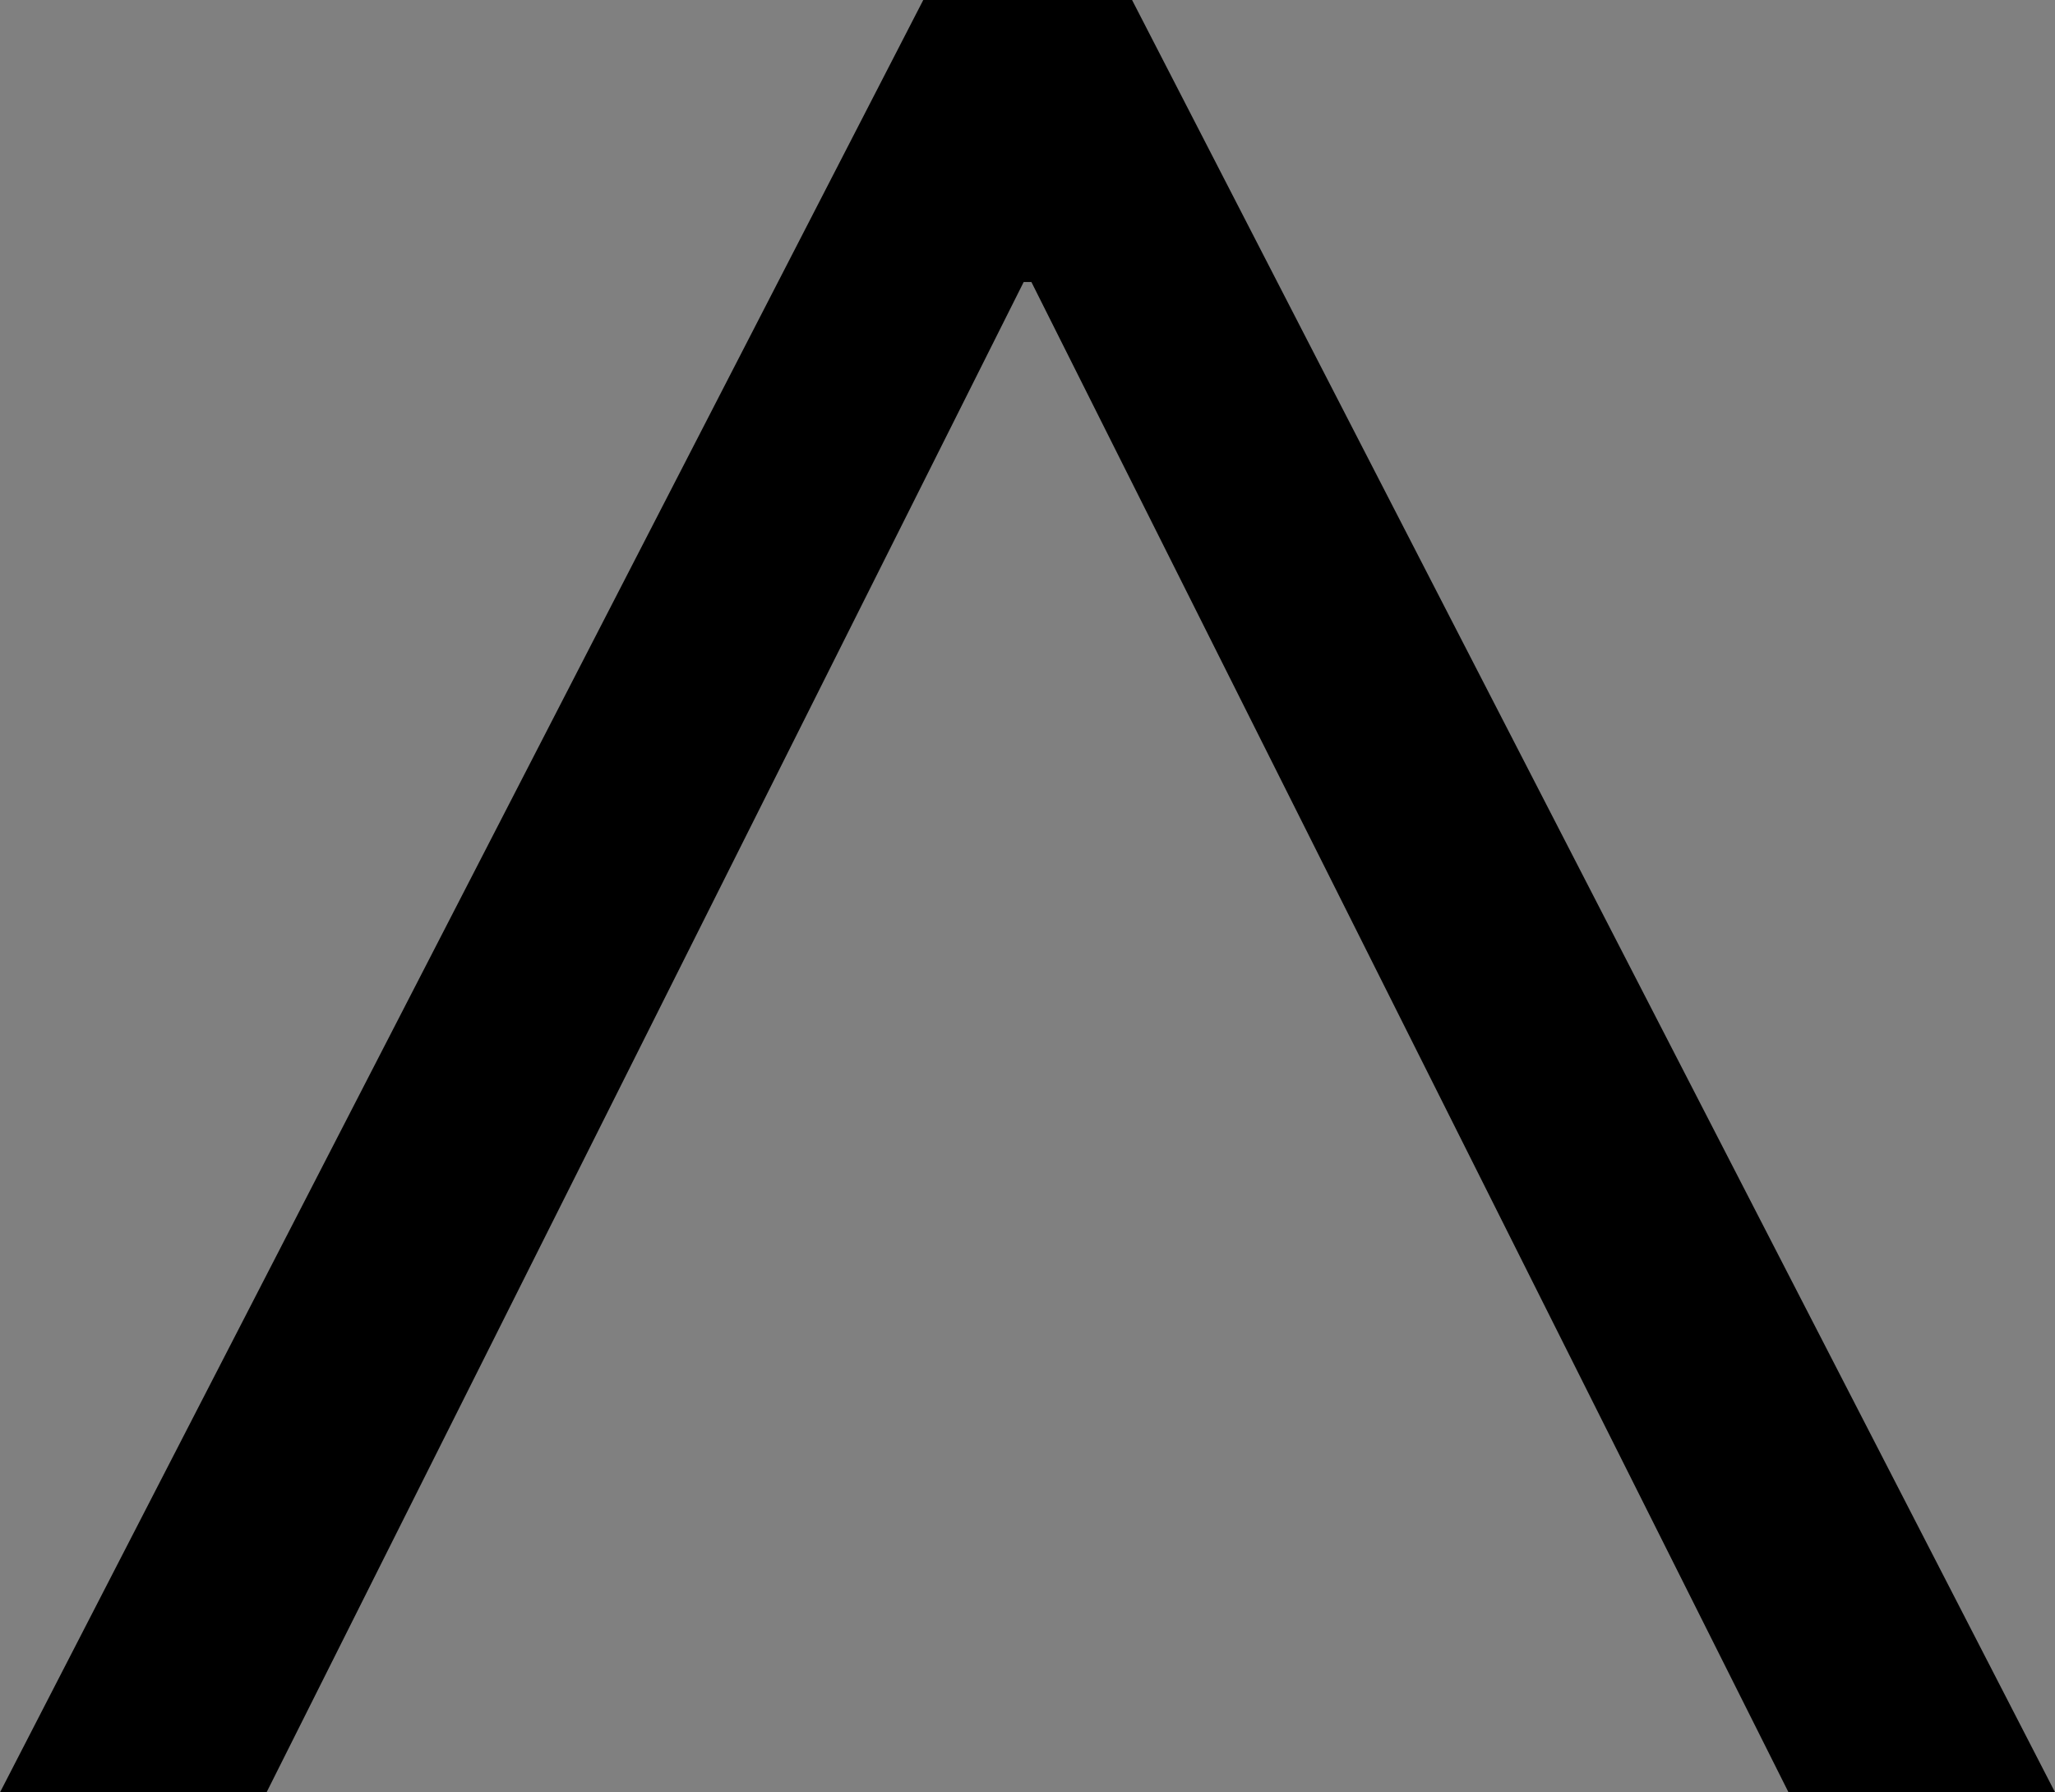 <svg id="Layer_1" data-name="Layer 1" xmlns="http://www.w3.org/2000/svg" viewBox="0 0 248.8 217"><rect x="0" y="0" width="248.8" height="217" fill="#808080" stroke="none"/><defs><style>.cls-1{fill:#fff;stroke:#000;stroke-miterlimit:10;}</style></defs><title>downActive</title><path class="cls-1" d="M124.5,27.5" transform="translate(-0.94 -11)"/><path d="M138,11,249.75,228H217.48L125.81,45.14h-.93L33.21,228H.94L112.72,11Z" transform="translate(-0.94 -11)"/></svg>